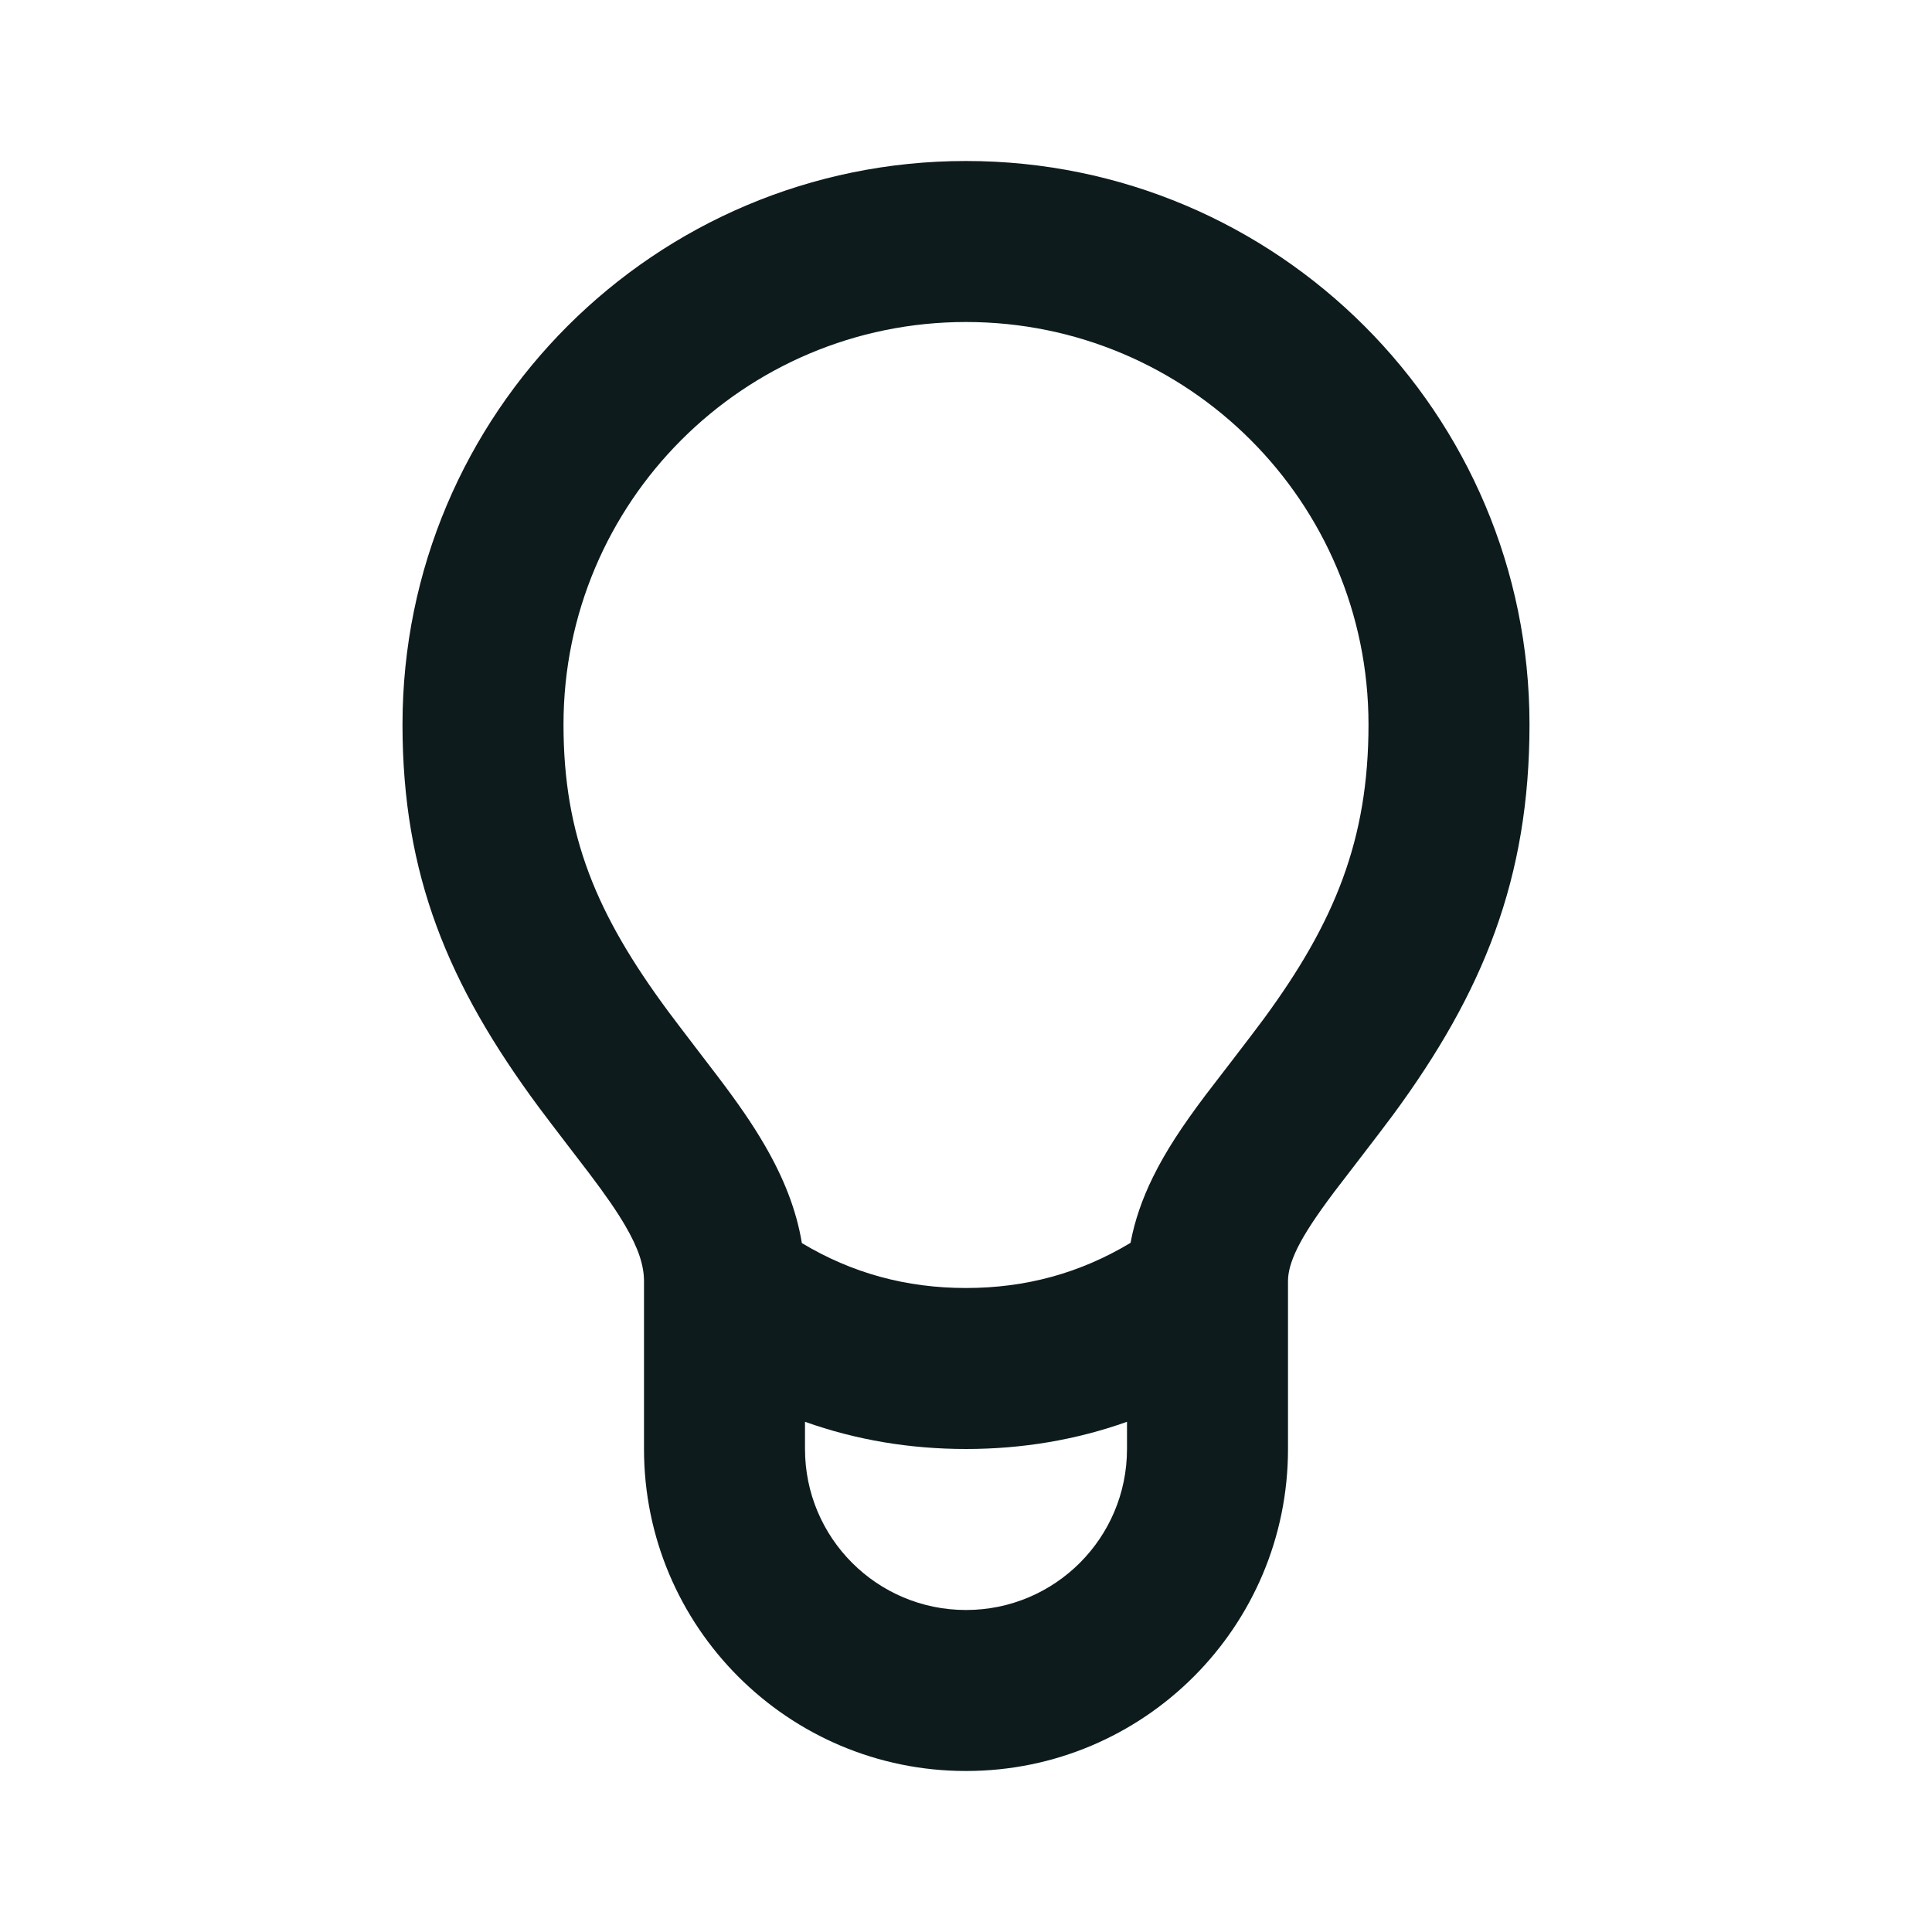 <?xml version="1.0" encoding="utf-8"?><!-- Uploaded to: SVG Repo, www.svgrepo.com, Generator: SVG Repo Mixer Tools -->
<svg fill="#0D1B1D" width="800px" height="800px" viewBox="0 0 24 24" xmlns="http://www.w3.org/2000/svg">
  <path fill-rule="evenodd" d="M14,17.662 C13.368,17.887 12.699,18 12,18 C11.301,18 10.632,17.887 10,17.662 L10,18 C10,19.105 10.895,20 12,20 C13.105,20 14,19.105 14,18 L14,17.662 Z M9.961,15.442 C10.584,15.816 11.258,16 12,16 C12.744,16 13.419,15.815 14.044,15.439 C14.095,15.163 14.19,14.891 14.324,14.619 C14.482,14.299 14.682,13.994 14.977,13.602 C15.041,13.518 15.547,12.863 15.694,12.663 C16.583,11.455 17,10.428 17,9 C17,6.239 14.761,4 12,4 C9.239,4 7,6.239 7,9 C7,10.379 7.407,11.357 8.304,12.568 C8.433,12.742 8.877,13.32 8.913,13.368 C9.165,13.7 9.343,13.957 9.496,14.22 C9.734,14.629 9.893,15.028 9.961,15.442 Z M16,15.915 L16,18 C16,20.209 14.209,22 12,22 C9.791,22 8,20.209 8,18 L8,15.915 C8,15.72 7.931,15.507 7.767,15.226 C7.662,15.046 7.525,14.848 7.318,14.574 C7.292,14.539 6.839,13.951 6.696,13.758 C5.566,12.232 5,10.87 5,9 C5,5.134 8.134,2 12,2 C15.866,2 19,5.134 19,9 C19,10.911 18.426,12.325 17.306,13.848 C17.14,14.073 16.625,14.738 16.576,14.804 C16.35,15.105 16.209,15.319 16.117,15.504 C16.035,15.672 16,15.801 16,15.915 Z"/>
</svg>